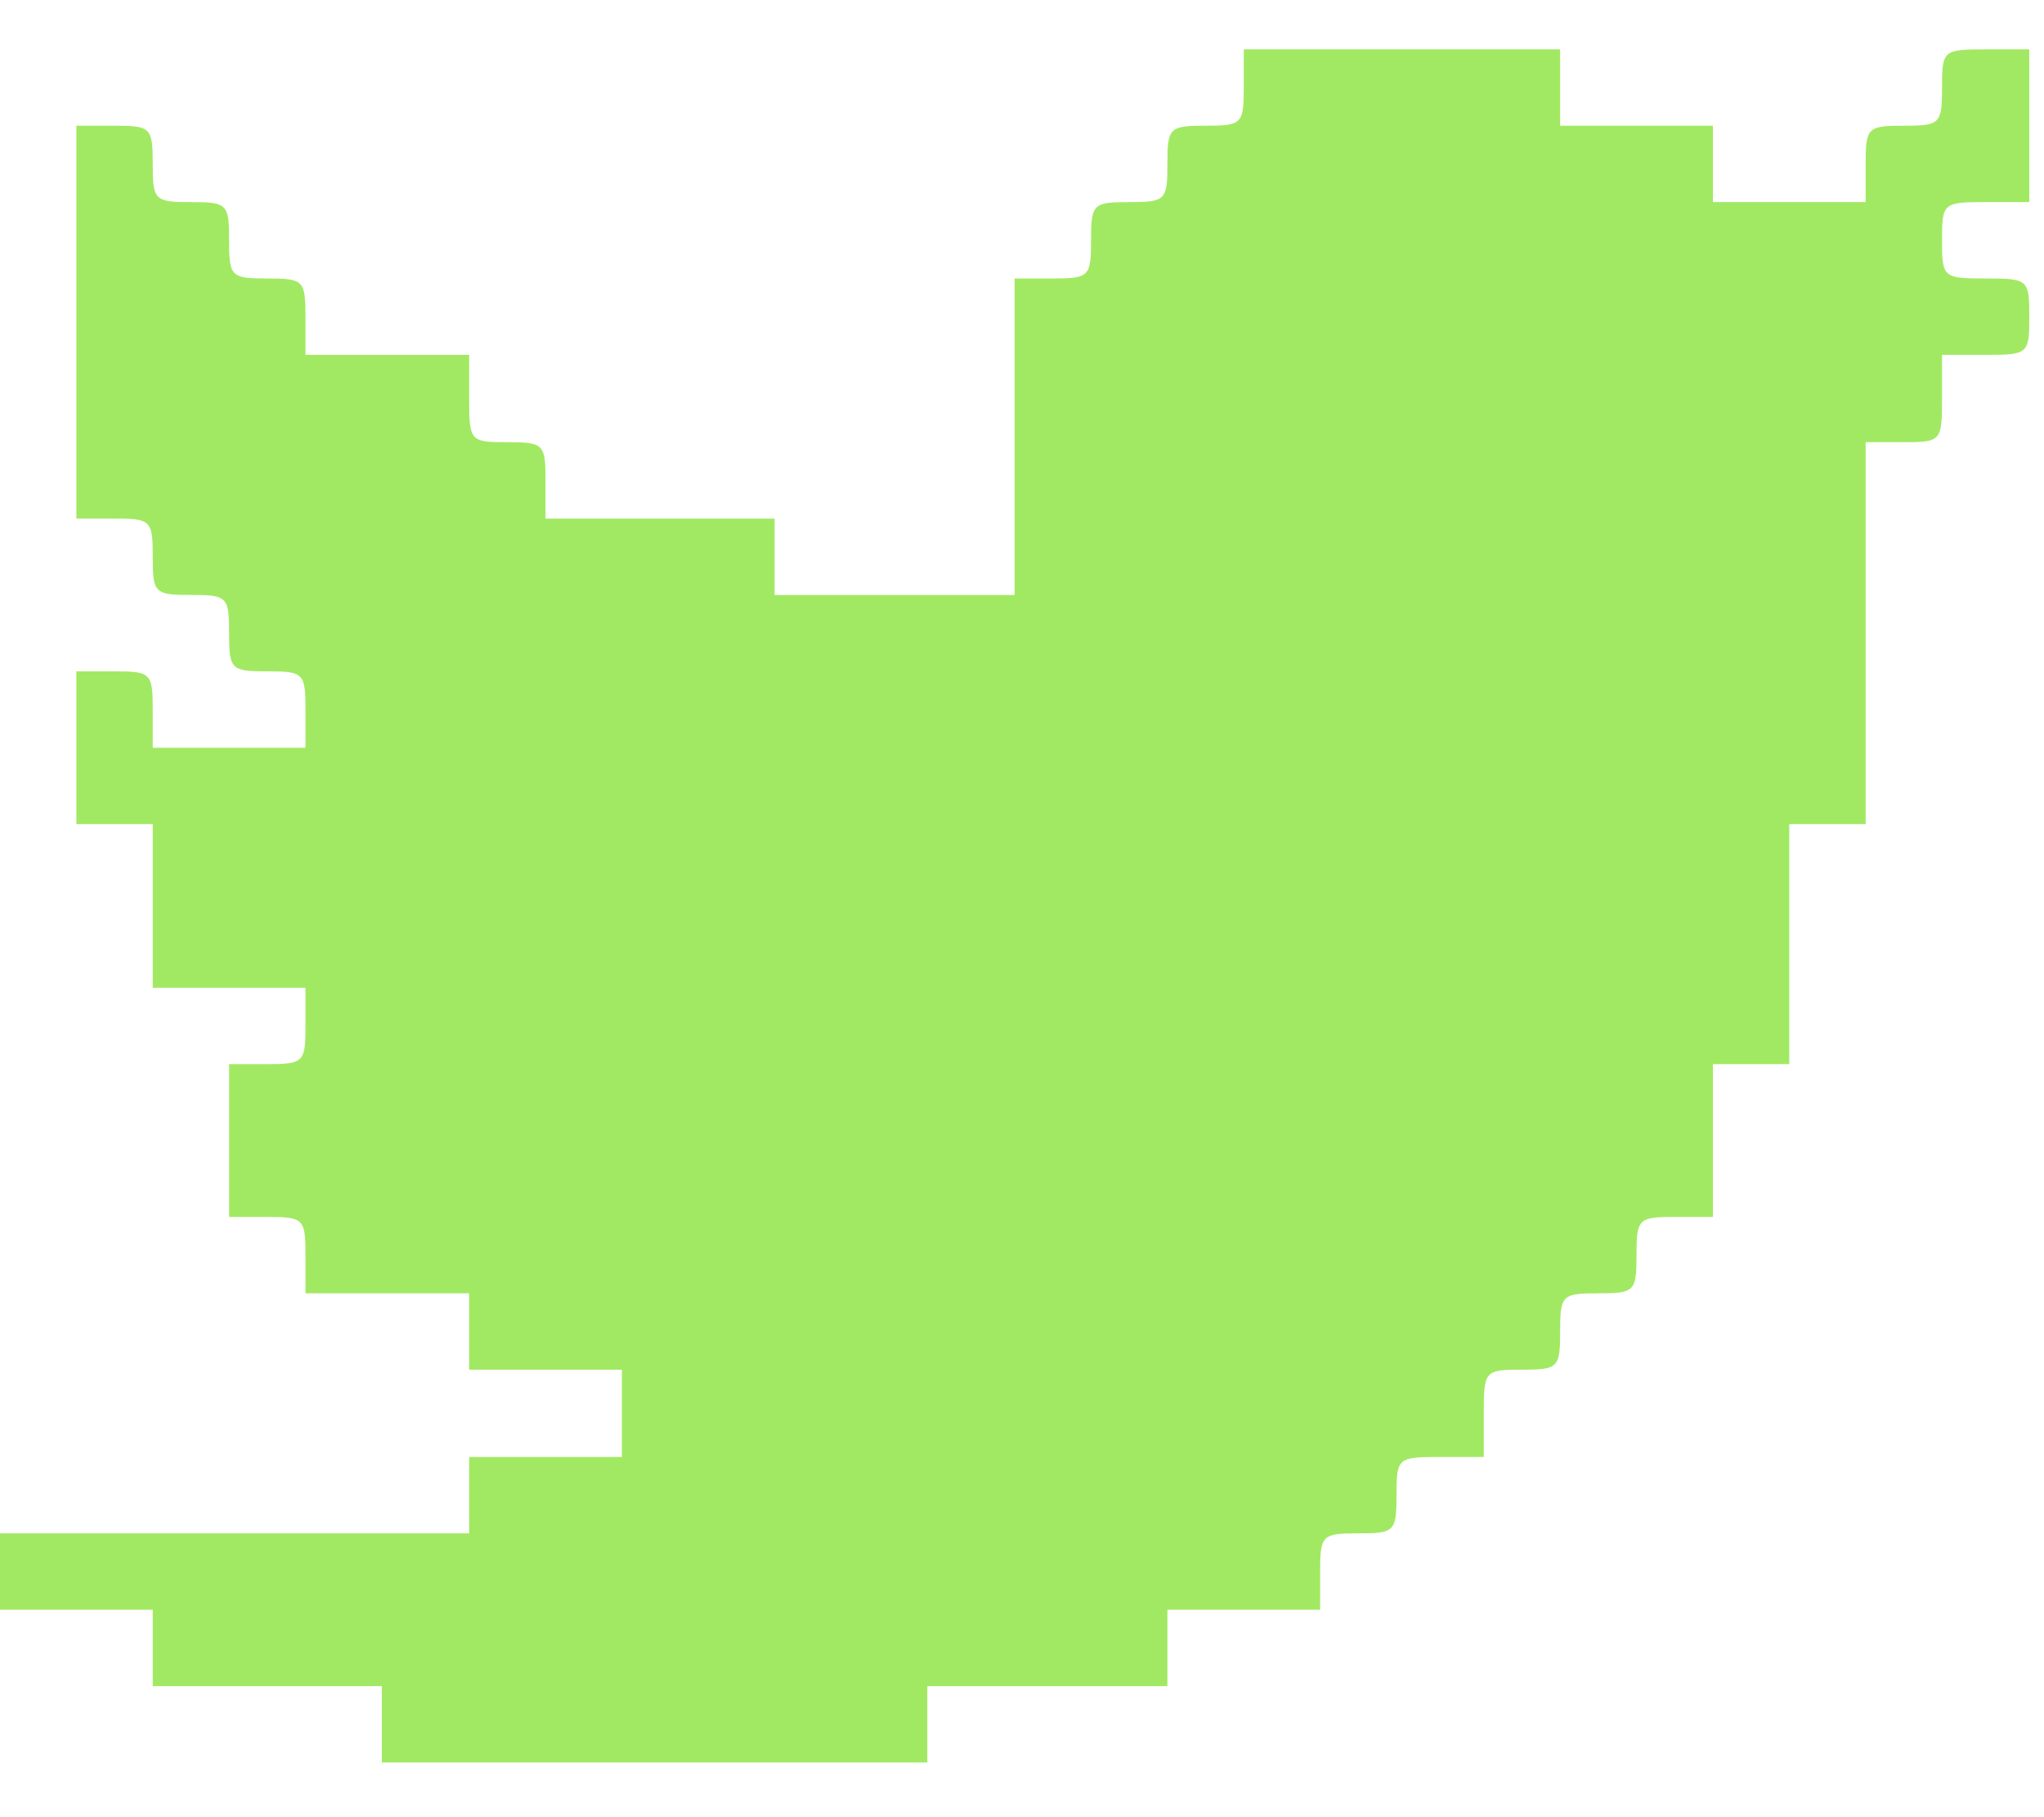 <svg width="36" height="32" viewBox="0 0 36 32" fill="none" xmlns="http://www.w3.org/2000/svg">
<path d="M21.233 2.214C21.874 2.214 21.906 2.182 21.906 1.541V0.869H24.692H27.478V1.541V2.214H28.823H30.169V2.887V3.559H31.514H32.859V2.887C32.859 2.246 32.891 2.214 33.531 2.214C34.172 2.214 34.204 2.182 34.204 1.541C34.204 0.885 34.222 0.869 34.972 0.869H35.741V2.214V3.559H34.972C34.222 3.559 34.204 3.575 34.204 4.232C34.204 4.888 34.222 4.904 34.972 4.904C35.723 4.904 35.741 4.92 35.741 5.577C35.741 6.233 35.723 6.249 34.972 6.249H34.204V7.018C34.204 7.768 34.188 7.787 33.531 7.787H32.859V11.149V14.512H32.186H31.514V16.626V18.739H30.841H30.169V20.084V21.43H29.496C28.855 21.43 28.823 21.462 28.823 22.102C28.823 22.743 28.791 22.775 28.151 22.775C27.51 22.775 27.478 22.807 27.478 23.447C27.478 24.088 27.446 24.12 26.806 24.12C26.149 24.12 26.133 24.138 26.133 24.888V25.657H25.365C24.614 25.657 24.596 25.673 24.596 26.33C24.596 26.97 24.564 27.002 23.923 27.002C23.283 27.002 23.251 27.034 23.251 27.675V28.347H21.906H20.561V29.02V29.692H18.447H16.333V30.365V31.037H11.529H6.725V30.365V29.692H4.708H2.69V29.02V28.347H1.345H0V27.675V27.002H4.131H8.263V26.33V25.657H9.608H10.953V24.888V24.12H9.608H8.263V23.447V22.775H6.822H5.38V22.102C5.38 21.462 5.348 21.43 4.708 21.43H4.035V20.084V18.739H4.708C5.348 18.739 5.38 18.707 5.38 18.067V17.394H4.035H2.69V15.953V14.512H2.018H1.345V13.167V11.822H2.018C2.658 11.822 2.69 11.854 2.69 12.494V13.167H4.035H5.38V12.494C5.38 11.854 5.348 11.822 4.708 11.822C4.067 11.822 4.035 11.79 4.035 11.149C4.035 10.509 4.003 10.477 3.363 10.477C2.722 10.477 2.69 10.445 2.69 9.804C2.69 9.164 2.658 9.132 2.018 9.132H1.345V5.673V2.214H2.018C2.658 2.214 2.69 2.246 2.69 2.887C2.69 3.527 2.722 3.559 3.363 3.559C4.003 3.559 4.035 3.591 4.035 4.232C4.035 4.872 4.067 4.904 4.708 4.904C5.348 4.904 5.38 4.936 5.38 5.577V6.249H6.822H8.263V7.018C8.263 7.768 8.279 7.787 8.935 7.787C9.576 7.787 9.608 7.819 9.608 8.459V9.132H11.625H13.643V9.804V10.477H15.757H17.87V7.69V4.904H18.543C19.183 4.904 19.216 4.872 19.216 4.232C19.216 3.591 19.248 3.559 19.888 3.559C20.529 3.559 20.561 3.527 20.561 2.887C20.561 2.246 20.593 2.214 21.233 2.214Z" fill="#A2E963"/>
</svg>
